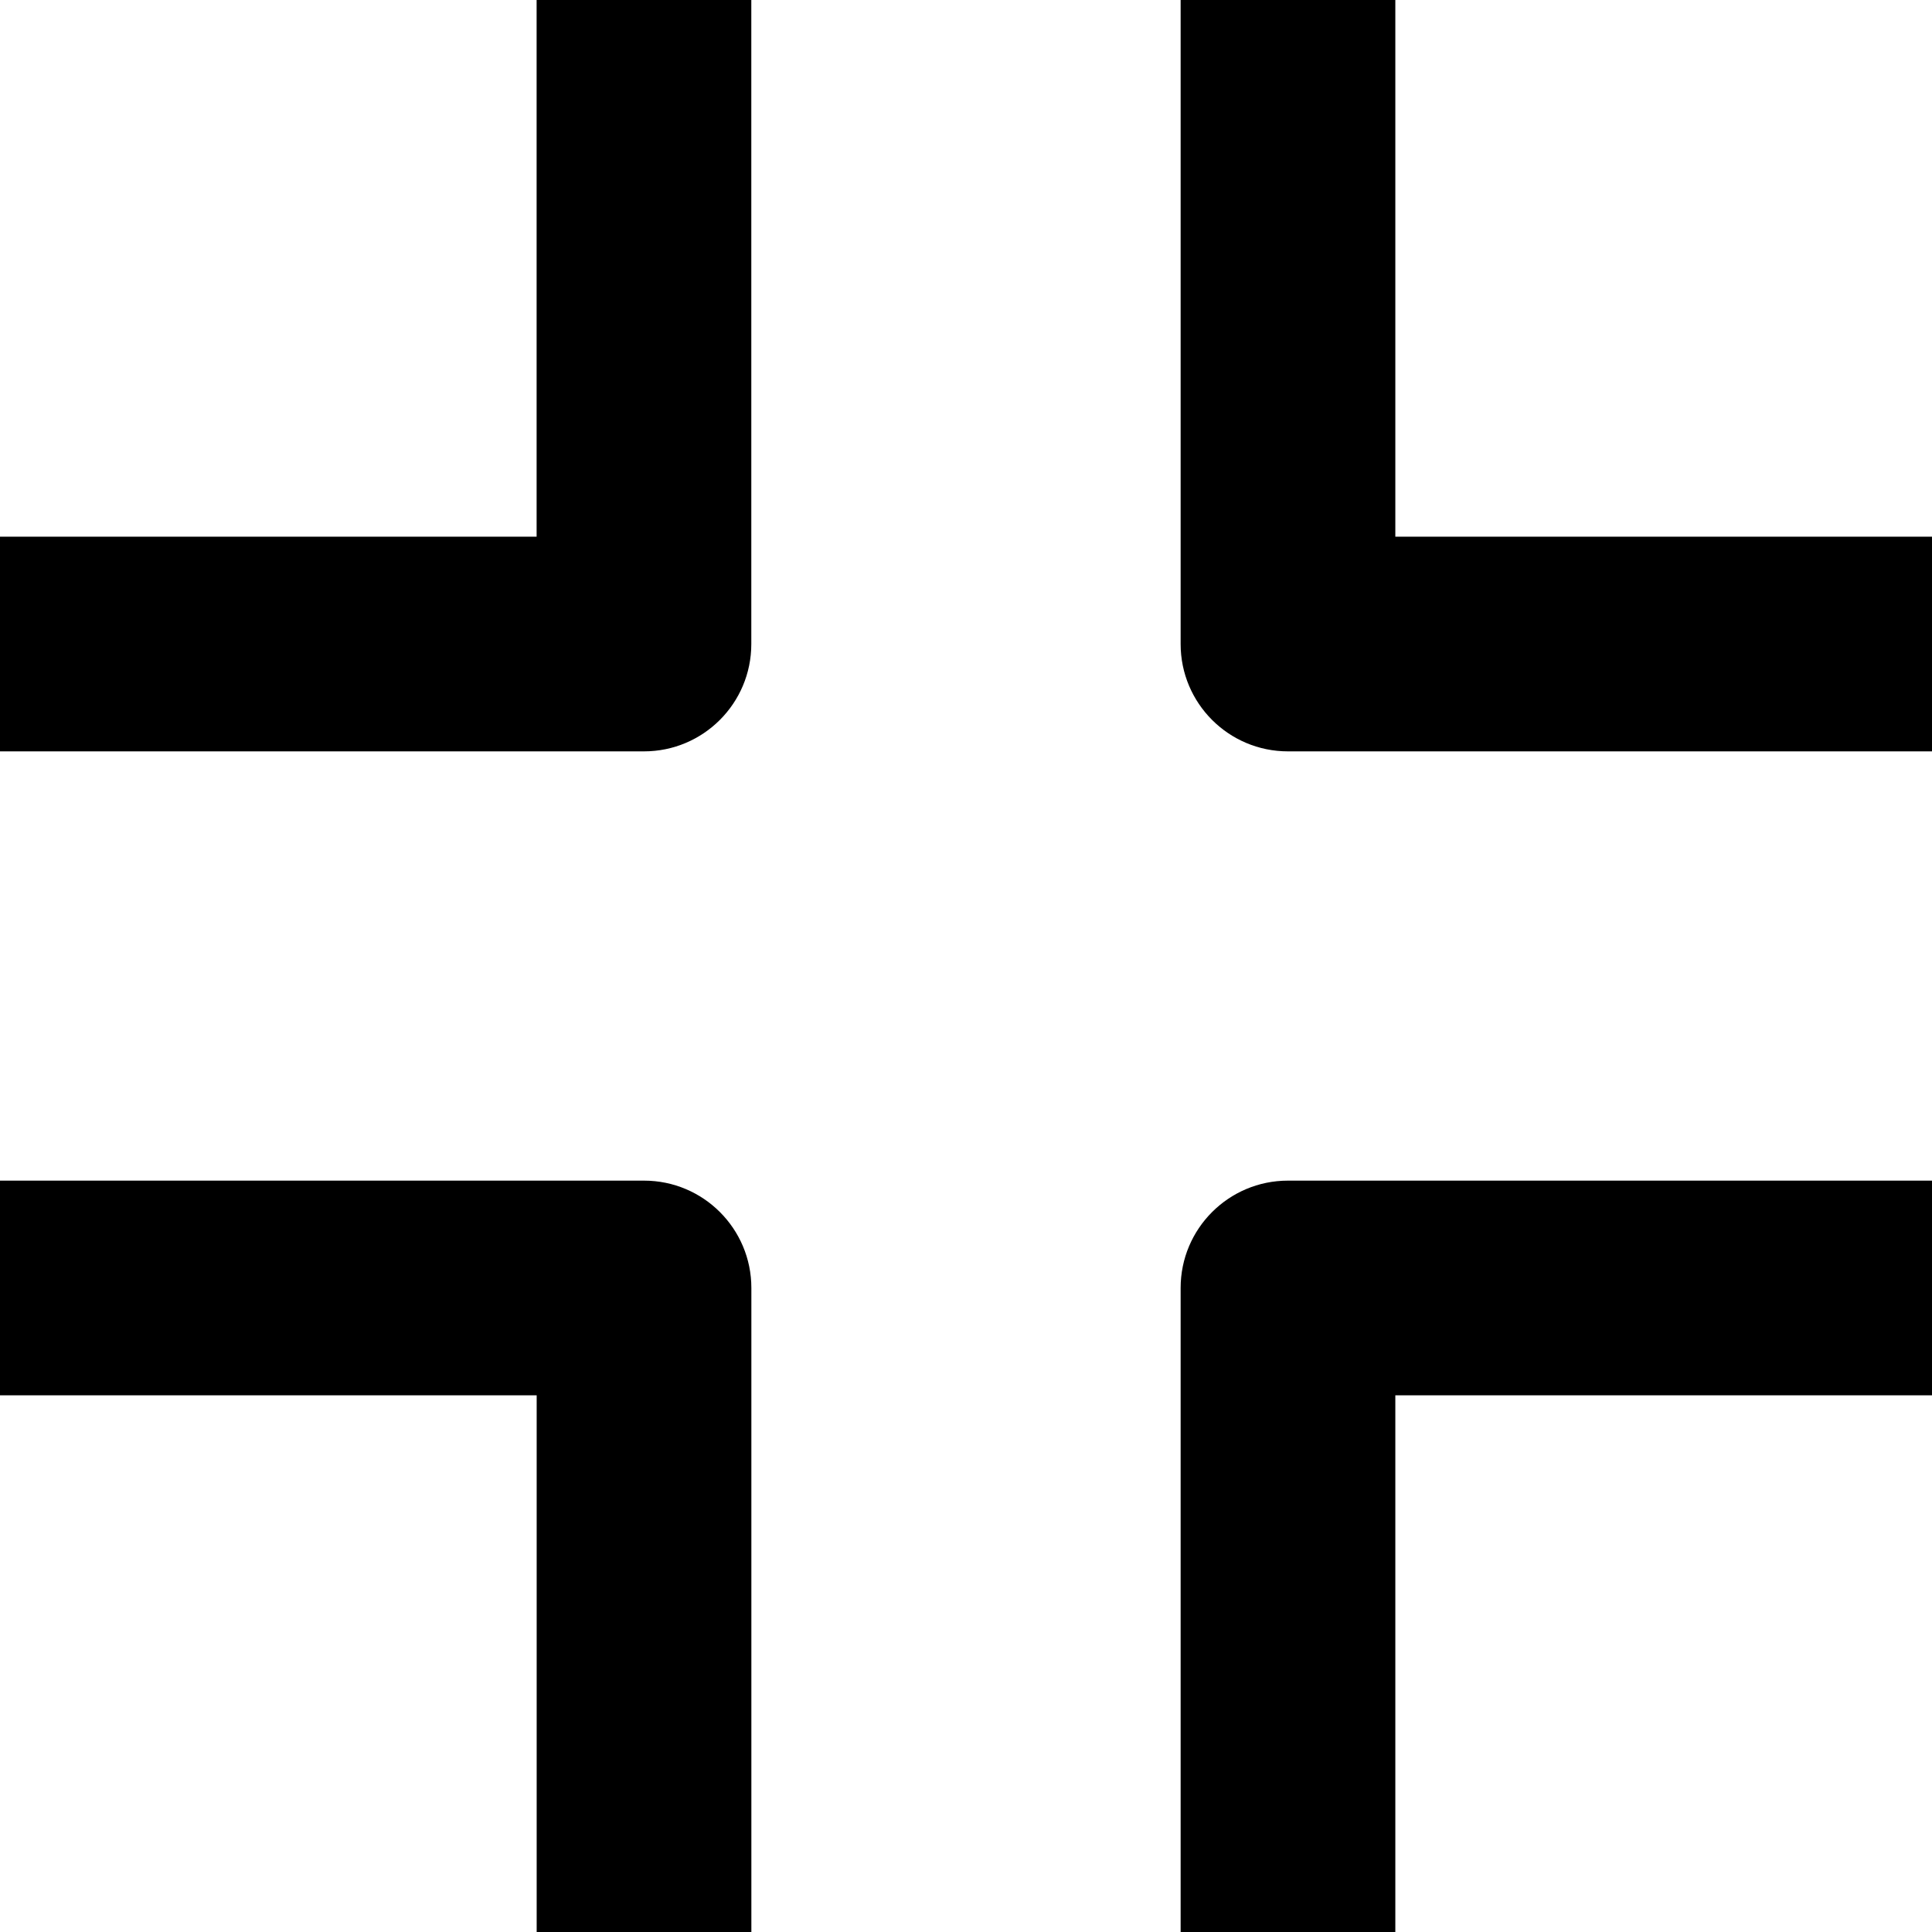 <!-- Generated by IcoMoon.io -->
<svg version="1.1" xmlns="http://www.w3.org/2000/svg" width="32" height="32" viewBox="0 0 32 32">
<title>exit-fullscreen</title>
<path d="M12.444 10.667v-10.667h-3.556v8.889h-8.889v3.556h10.667c0.982 0 1.778-0.796 1.778-1.778v0zM8.889 32h3.556v-10.667c0-0.982-0.796-1.778-1.778-1.778h-10.667v3.556h8.889v8.889zM32 19.555h-10.667c-0.982 0-1.778 0.796-1.778 1.778v0 10.667h3.556v-8.889h8.889v-3.556zM32 8.889h-8.889v-8.889h-3.556v10.667c0 0.982 0.796 1.778 1.778 1.778v0h10.667v-3.556z"></path>
</svg>
